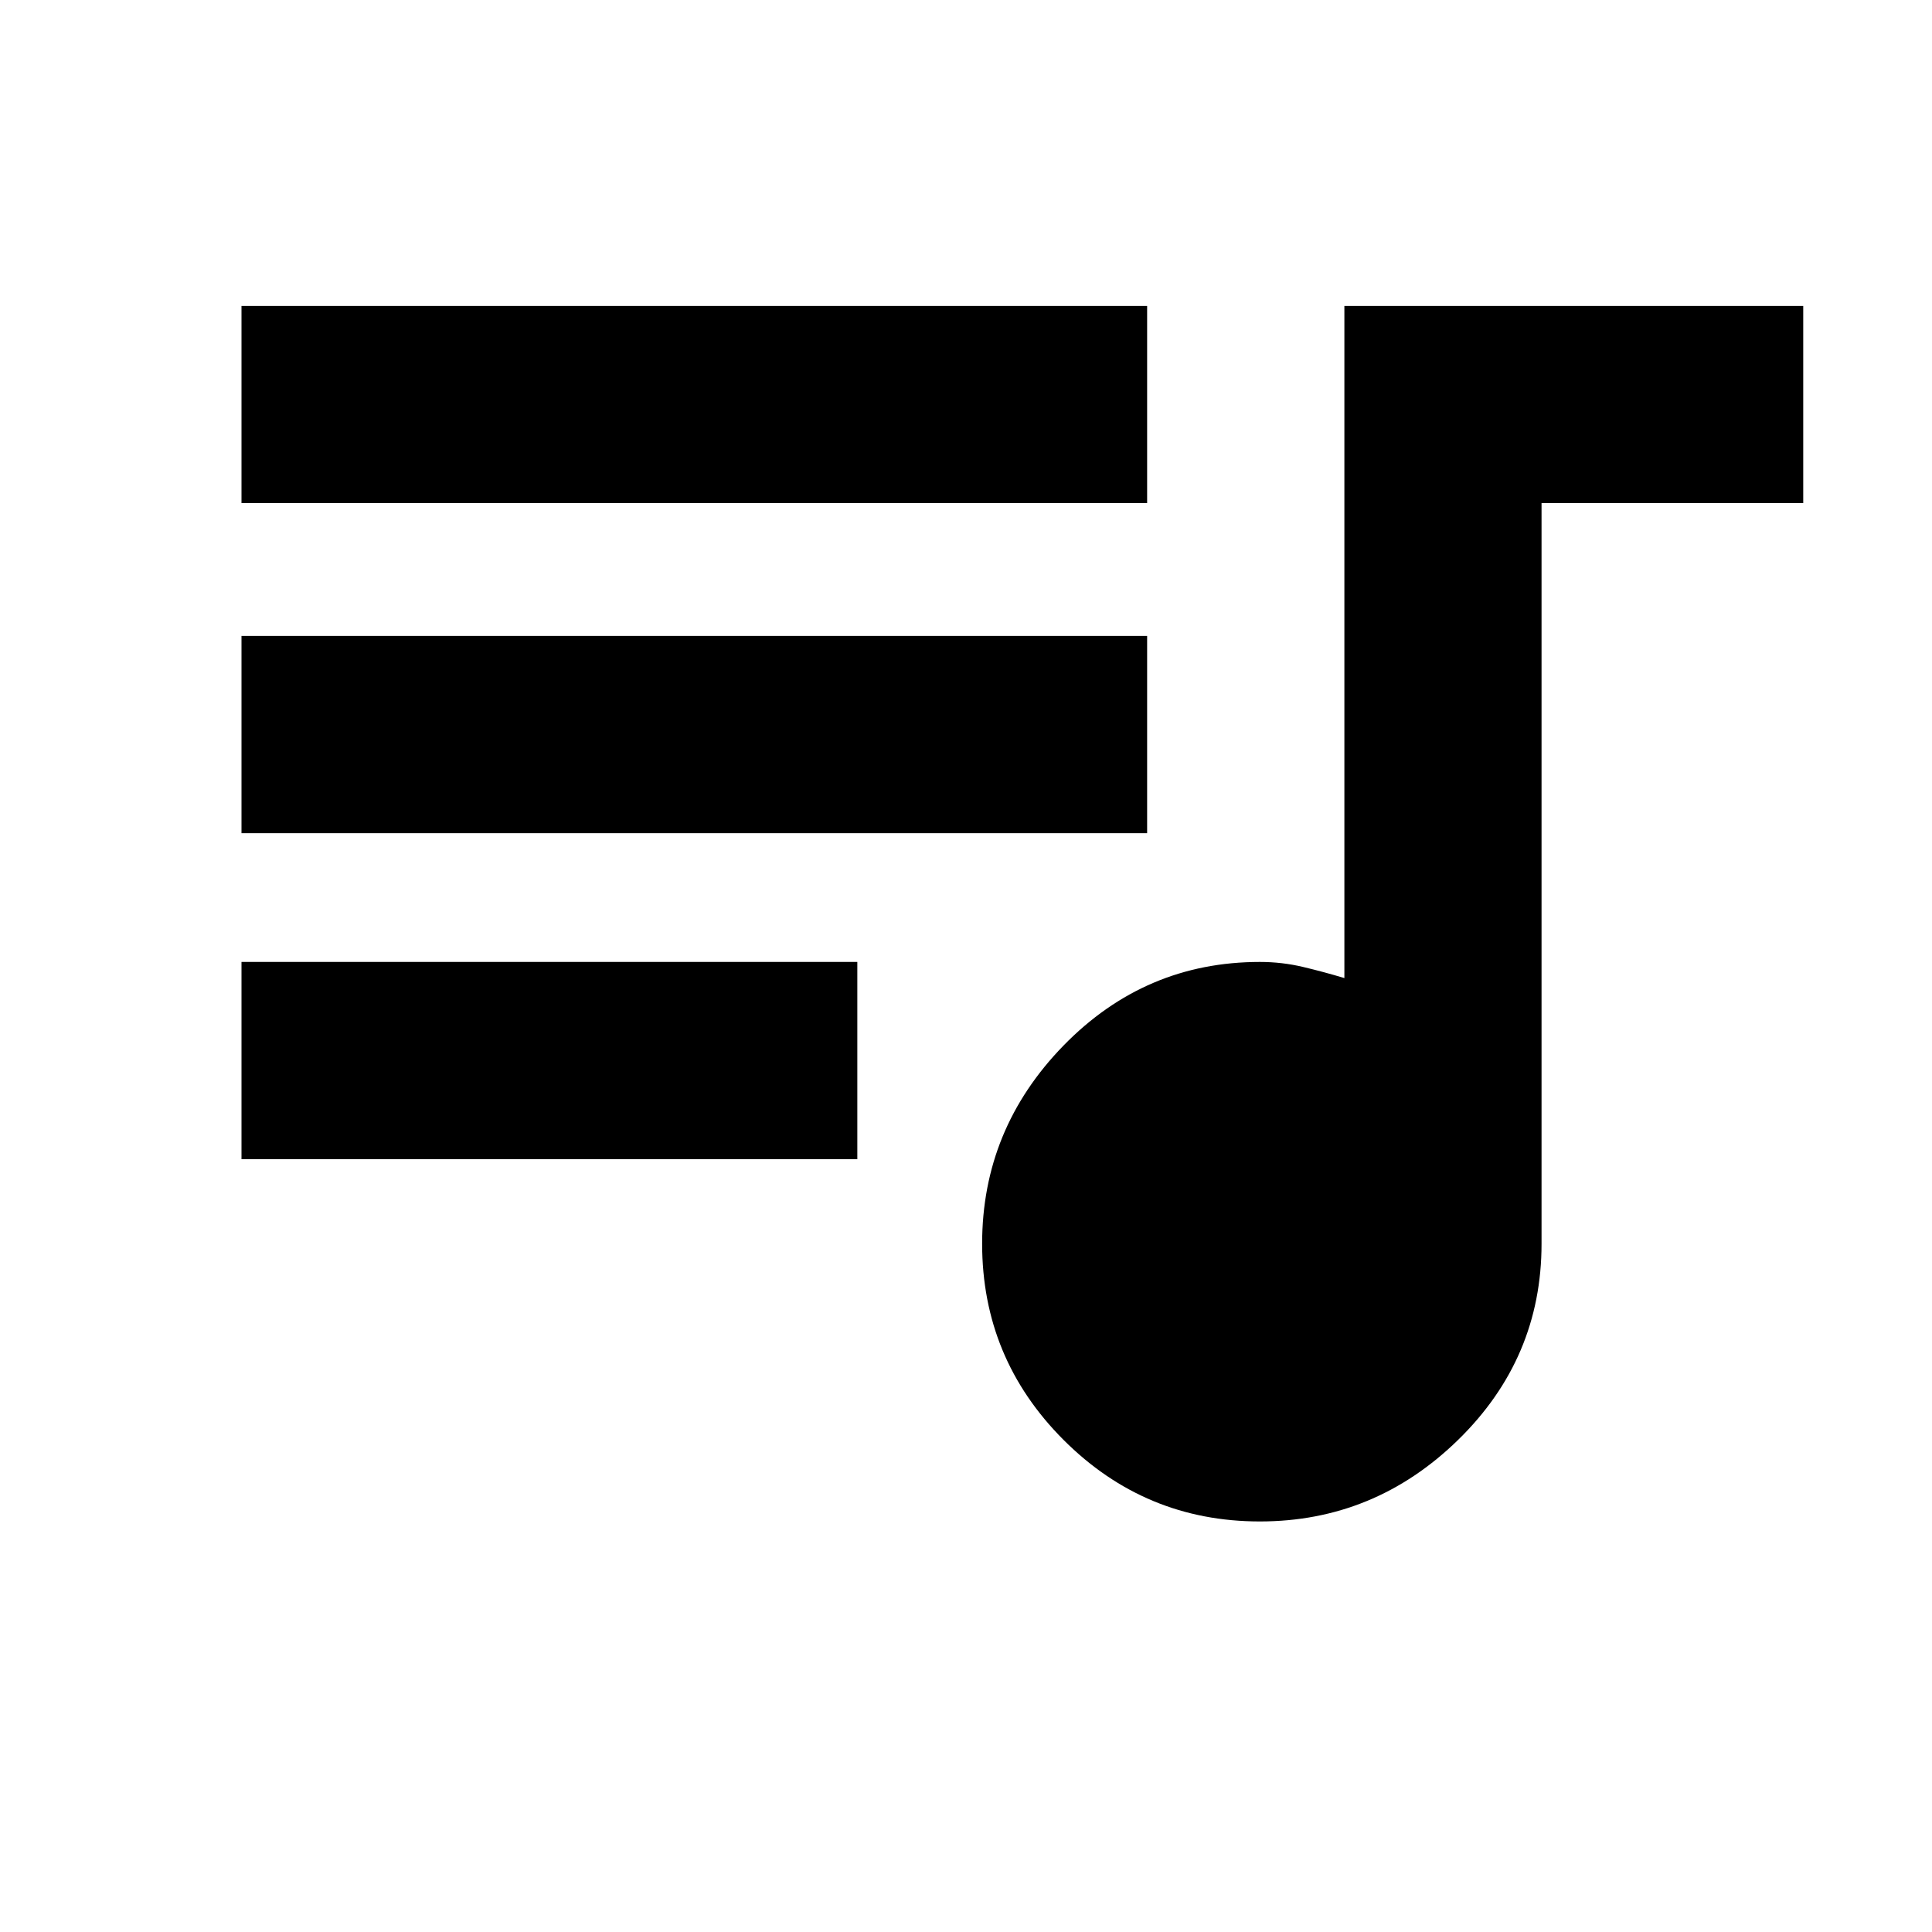<svg xmlns="http://www.w3.org/2000/svg" height="20" width="20"><path d="M13.042 15.75q-1.188 0-2.032-.844-.843-.844-.843-2.031 0-1.187.843-2.052.844-.865 2.032-.865.229 0 .448.052.218.052.427.115V3.167h4.75v2.041h-2.709v7.667q0 1.187-.864 2.031-.865.844-2.052.844ZM2.5 12V9.958h6.375V12Zm0-3.375V6.583h9.375v2.042Zm0-3.417V3.167h9.375v2.041Z"/></svg>
